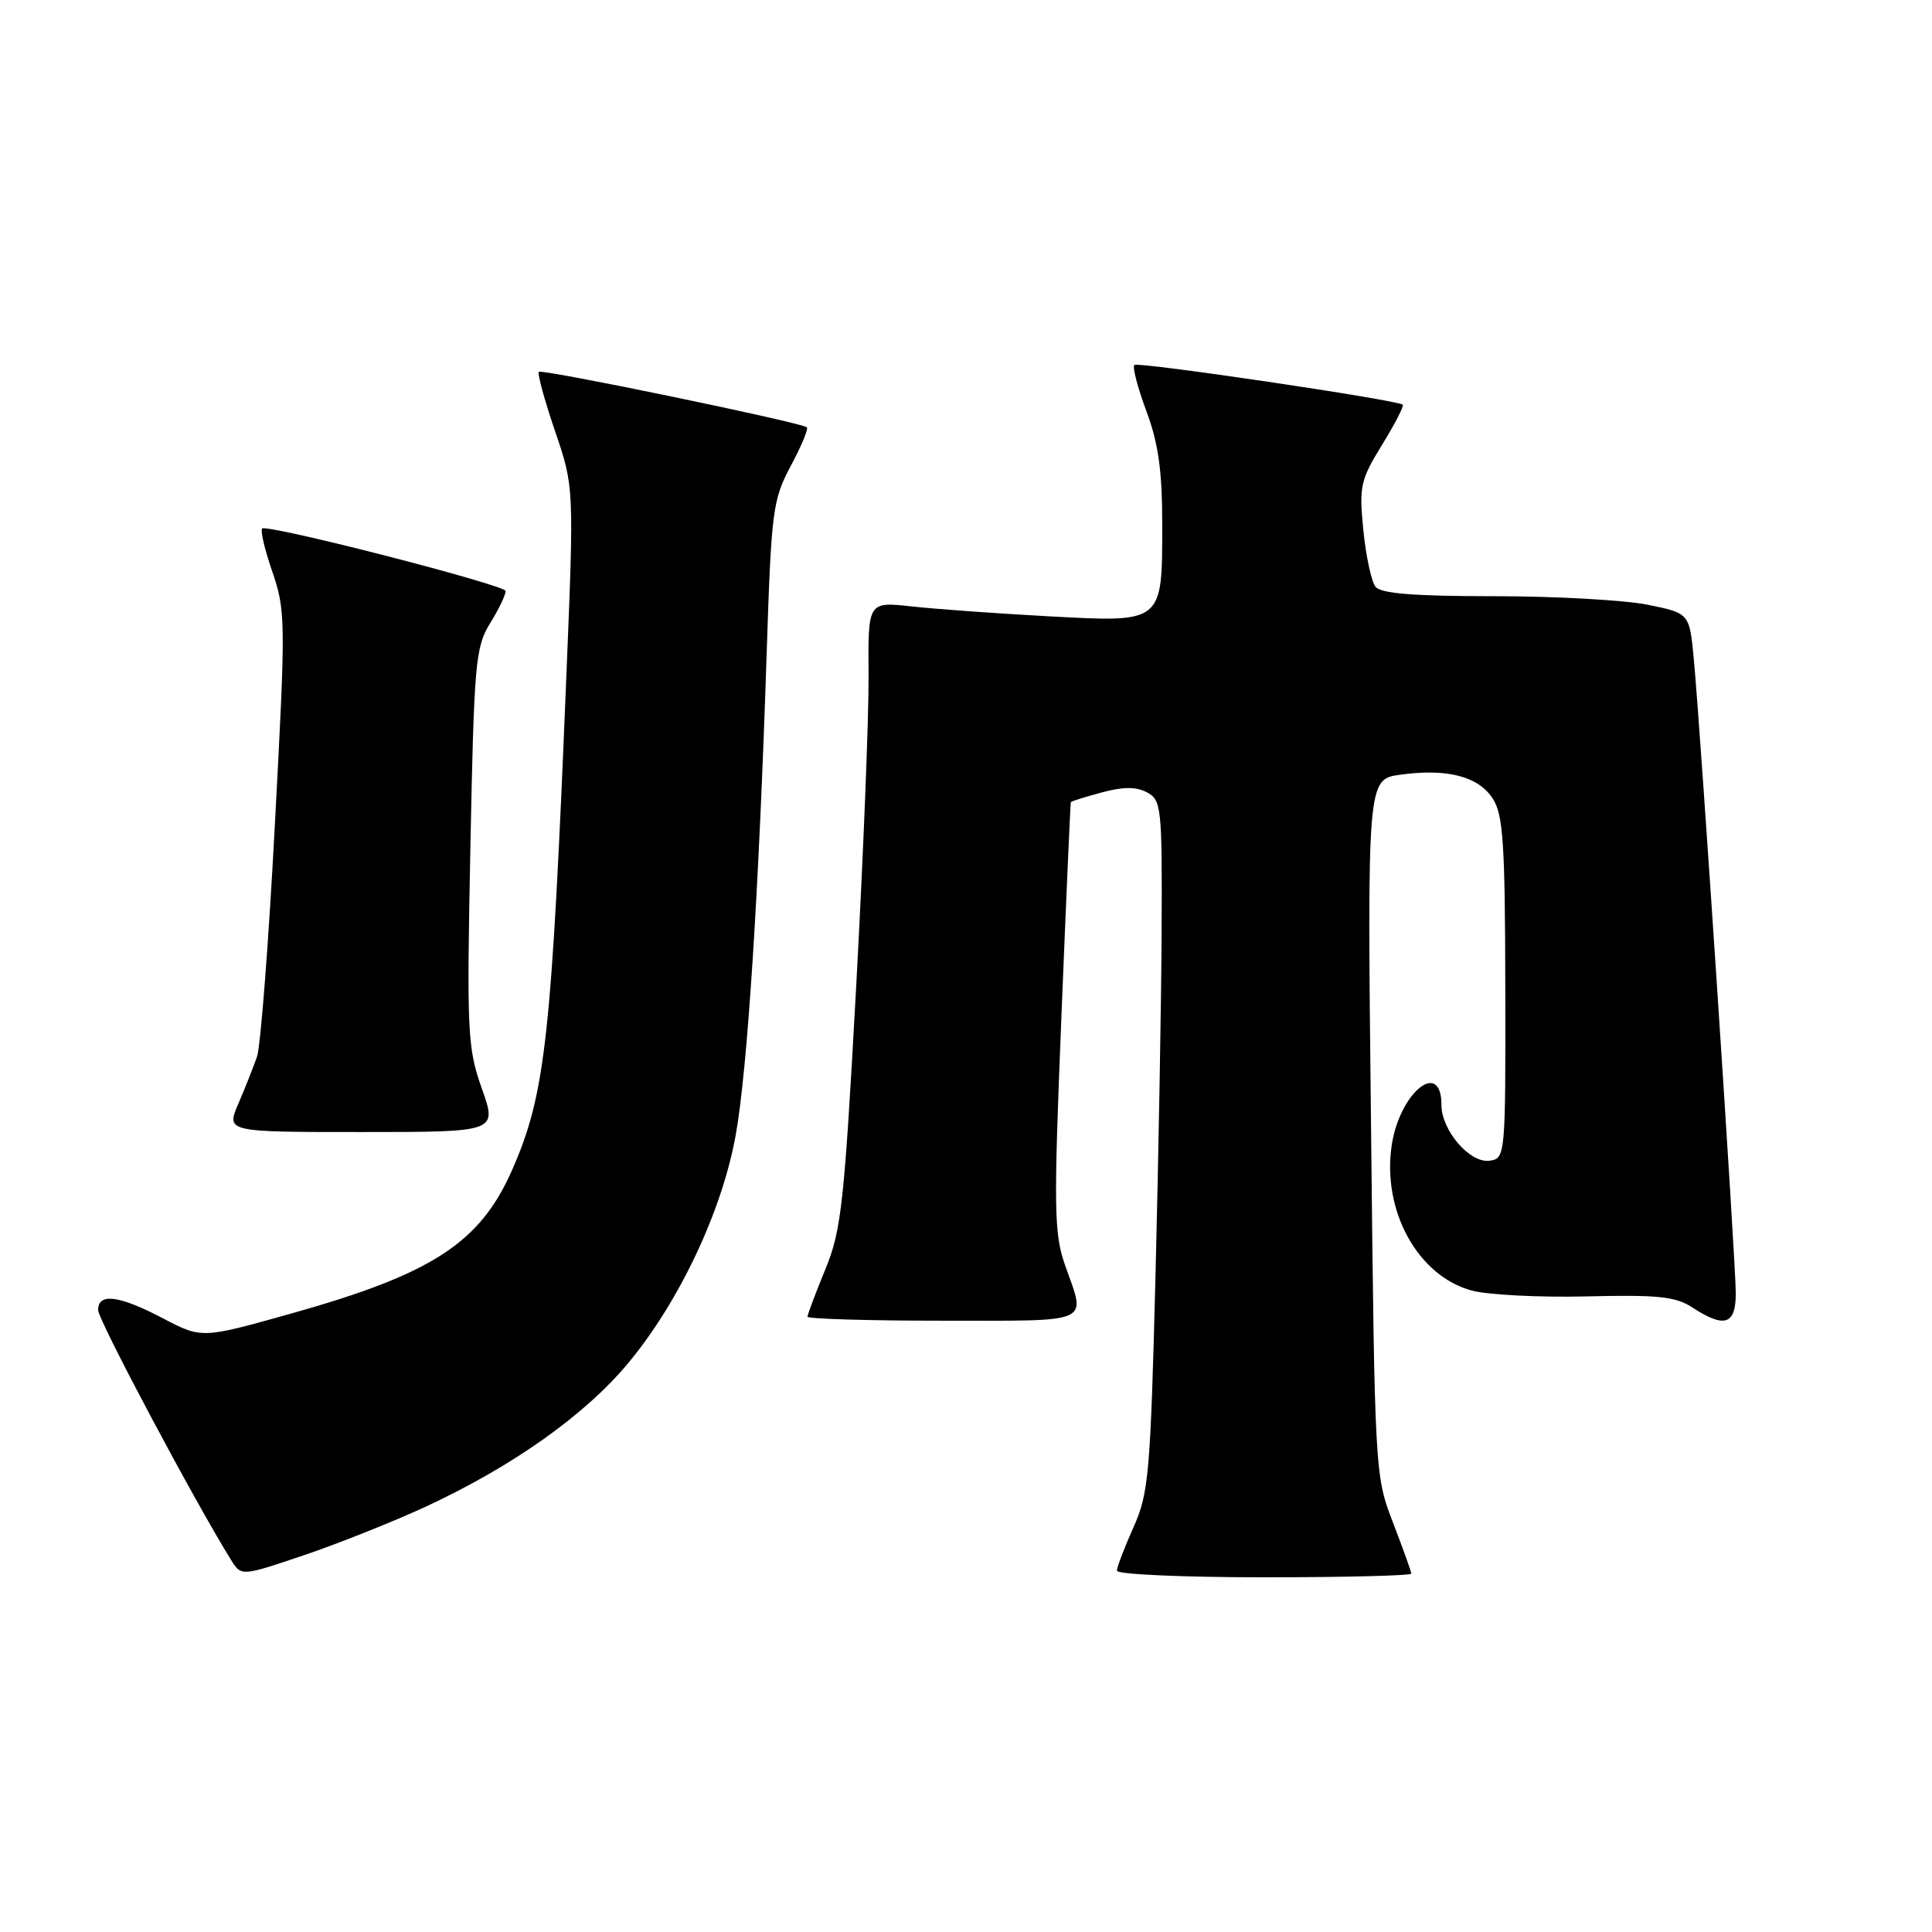 <?xml version="1.0" encoding="UTF-8" standalone="no"?>
<!DOCTYPE svg PUBLIC "-//W3C//DTD SVG 1.1//EN" "http://www.w3.org/Graphics/SVG/1.1/DTD/svg11.dtd" >
<svg xmlns="http://www.w3.org/2000/svg" xmlns:xlink="http://www.w3.org/1999/xlink" version="1.1" viewBox="0 0 256 256">
 <g >
 <path fill="currentColor"
d=" M 56.31 199.69 C 67.86 194.34 77.48 187.54 83.23 180.63 C 89.98 172.52 95.65 160.52 97.47 150.49 C 99.04 141.85 100.56 118.21 101.59 86.50 C 102.20 67.64 102.39 66.23 104.78 61.74 C 106.18 59.13 107.14 56.83 106.91 56.62 C 106.19 55.98 71.81 48.86 71.40 49.27 C 71.18 49.48 72.14 53.00 73.53 57.08 C 76.07 64.50 76.07 64.50 75.05 89.50 C 73.09 137.61 72.29 144.92 67.87 155.00 C 63.63 164.67 57.30 168.80 38.62 174.04 C 26.74 177.38 26.74 177.38 21.60 174.69 C 15.77 171.63 13.00 171.28 13.00 173.59 C 13.00 174.90 25.80 198.96 30.61 206.69 C 31.97 208.88 31.97 208.88 40.23 206.09 C 44.78 204.55 52.01 201.67 56.31 199.69 Z  M 187.00 208.51 C 187.00 208.24 185.91 205.20 184.58 201.76 C 182.18 195.54 182.16 195.18 181.67 149.37 C 181.16 103.25 181.16 103.25 185.56 102.65 C 191.75 101.80 195.86 102.86 197.78 105.79 C 199.18 107.92 199.43 111.66 199.46 130.90 C 199.50 153.23 199.47 153.50 197.37 153.80 C 194.78 154.17 191.00 149.79 191.00 146.42 C 191.00 140.27 185.46 144.74 184.41 151.75 C 183.11 160.44 187.87 169.08 195.03 171.01 C 197.17 171.58 204.02 171.93 210.25 171.78 C 219.67 171.55 222.03 171.79 224.25 173.25 C 228.51 176.03 230.00 175.54 230.00 171.36 C 230.00 167.29 225.35 96.95 224.44 87.37 C 223.87 81.25 223.87 81.25 218.27 80.12 C 215.19 79.51 206.05 79.00 197.96 79.00 C 187.38 79.00 182.97 78.65 182.26 77.75 C 181.72 77.06 180.99 73.68 180.65 70.24 C 180.07 64.45 180.26 63.61 183.13 58.94 C 184.84 56.17 186.07 53.77 185.87 53.62 C 185.02 52.97 150.76 47.90 150.31 48.36 C 150.03 48.64 150.75 51.38 151.90 54.47 C 153.48 58.68 154.00 62.38 154.00 69.35 C 154.00 82.65 154.21 82.48 138.90 81.66 C 132.08 81.29 123.91 80.70 120.76 80.35 C 115.01 79.72 115.01 79.72 115.09 89.48 C 115.13 94.85 114.39 113.47 113.44 130.87 C 111.87 159.51 111.49 163.04 109.35 168.22 C 108.06 171.37 107.00 174.18 107.00 174.47 C 107.00 174.76 115.10 175.00 125.00 175.00 C 144.97 175.00 143.90 175.48 141.17 167.77 C 139.65 163.47 139.60 160.46 140.64 134.77 C 141.27 119.22 141.83 106.40 141.89 106.29 C 141.95 106.17 143.80 105.59 146.00 105.00 C 148.84 104.23 150.57 104.23 152.00 105.00 C 153.89 106.01 154.00 107.04 153.92 123.29 C 153.88 132.75 153.51 153.32 153.11 169.00 C 152.44 195.29 152.21 197.88 150.19 202.38 C 148.99 205.06 148.00 207.65 148.00 208.13 C 148.00 208.61 156.78 209.00 167.50 209.00 C 178.22 209.00 187.00 208.78 187.00 208.51 Z  M 63.85 144.25 C 61.94 138.86 61.84 136.87 62.33 112.24 C 62.81 87.91 63.00 85.74 64.92 82.62 C 66.07 80.78 67.00 78.84 67.00 78.31 C 67.00 77.56 37.52 69.93 34.80 69.99 C 34.42 69.99 34.97 72.50 36.02 75.56 C 37.87 80.93 37.88 82.02 36.42 109.31 C 35.60 124.81 34.53 138.62 34.06 140.00 C 33.58 141.38 32.47 144.19 31.58 146.25 C 29.97 150.00 29.97 150.00 47.93 150.00 C 65.89 150.00 65.89 150.00 63.85 144.25 Z "/>
</g>
</svg>